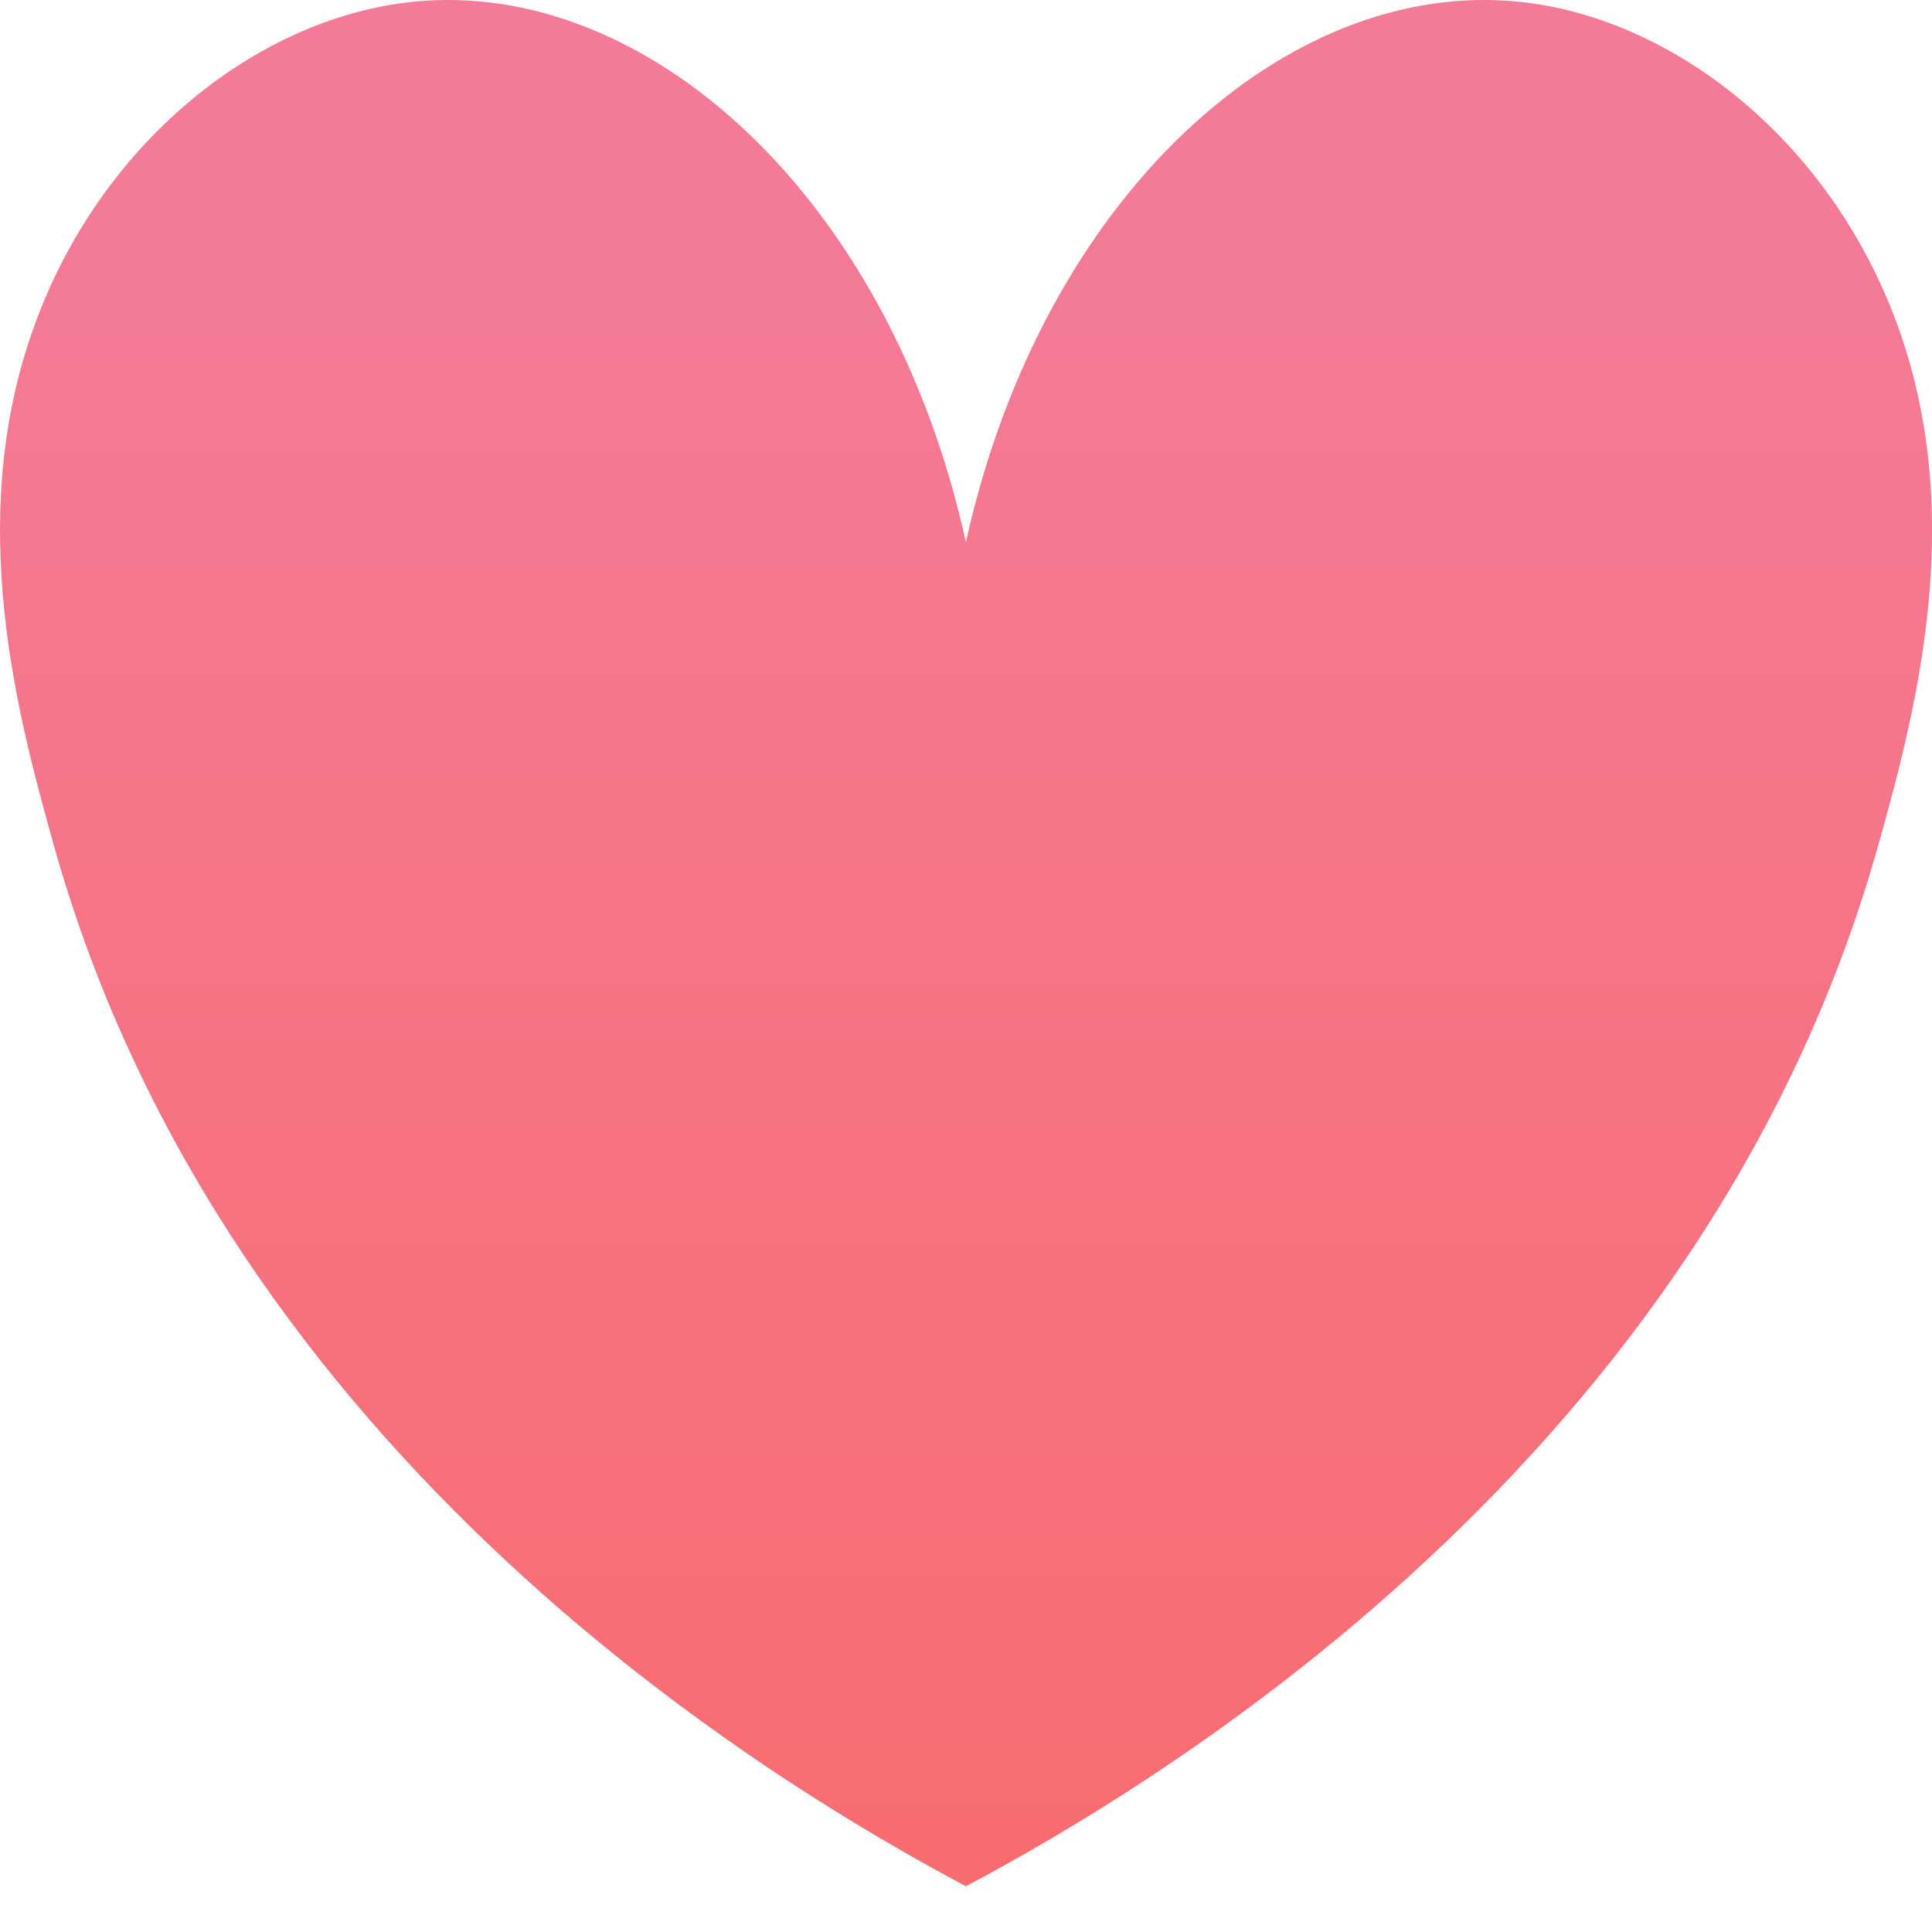<svg width="40" height="40" fill="none" xmlns="http://www.w3.org/2000/svg"><path d="M38.885 17.506C35.31 30.268 23.829 37.014 19.999 39.053 16.17 37.015 4.69 30.268 1.116 17.506.306 14.62-.838 10.325.942 6.157 2.426 2.677 5.496.355 8.538.038c4.83-.505 9.881 4.018 11.46 11.188C21.582 4.056 26.633-.467 31.463.038c3.042.317 6.112 2.64 7.596 6.12 1.78 4.167.637 8.463-.173 11.348Z" fill="url('#paint0_linear_42_43')"/><defs><linearGradient id="paint0_linear_42_43" x1="20.571" y1="3.487" x2="20.571" y2="94.843" gradientUnits="userSpaceOnUse"><stop stop-color="#F37B98"/><stop offset="1" stop-color="#FF542F"/></linearGradient></defs></svg>